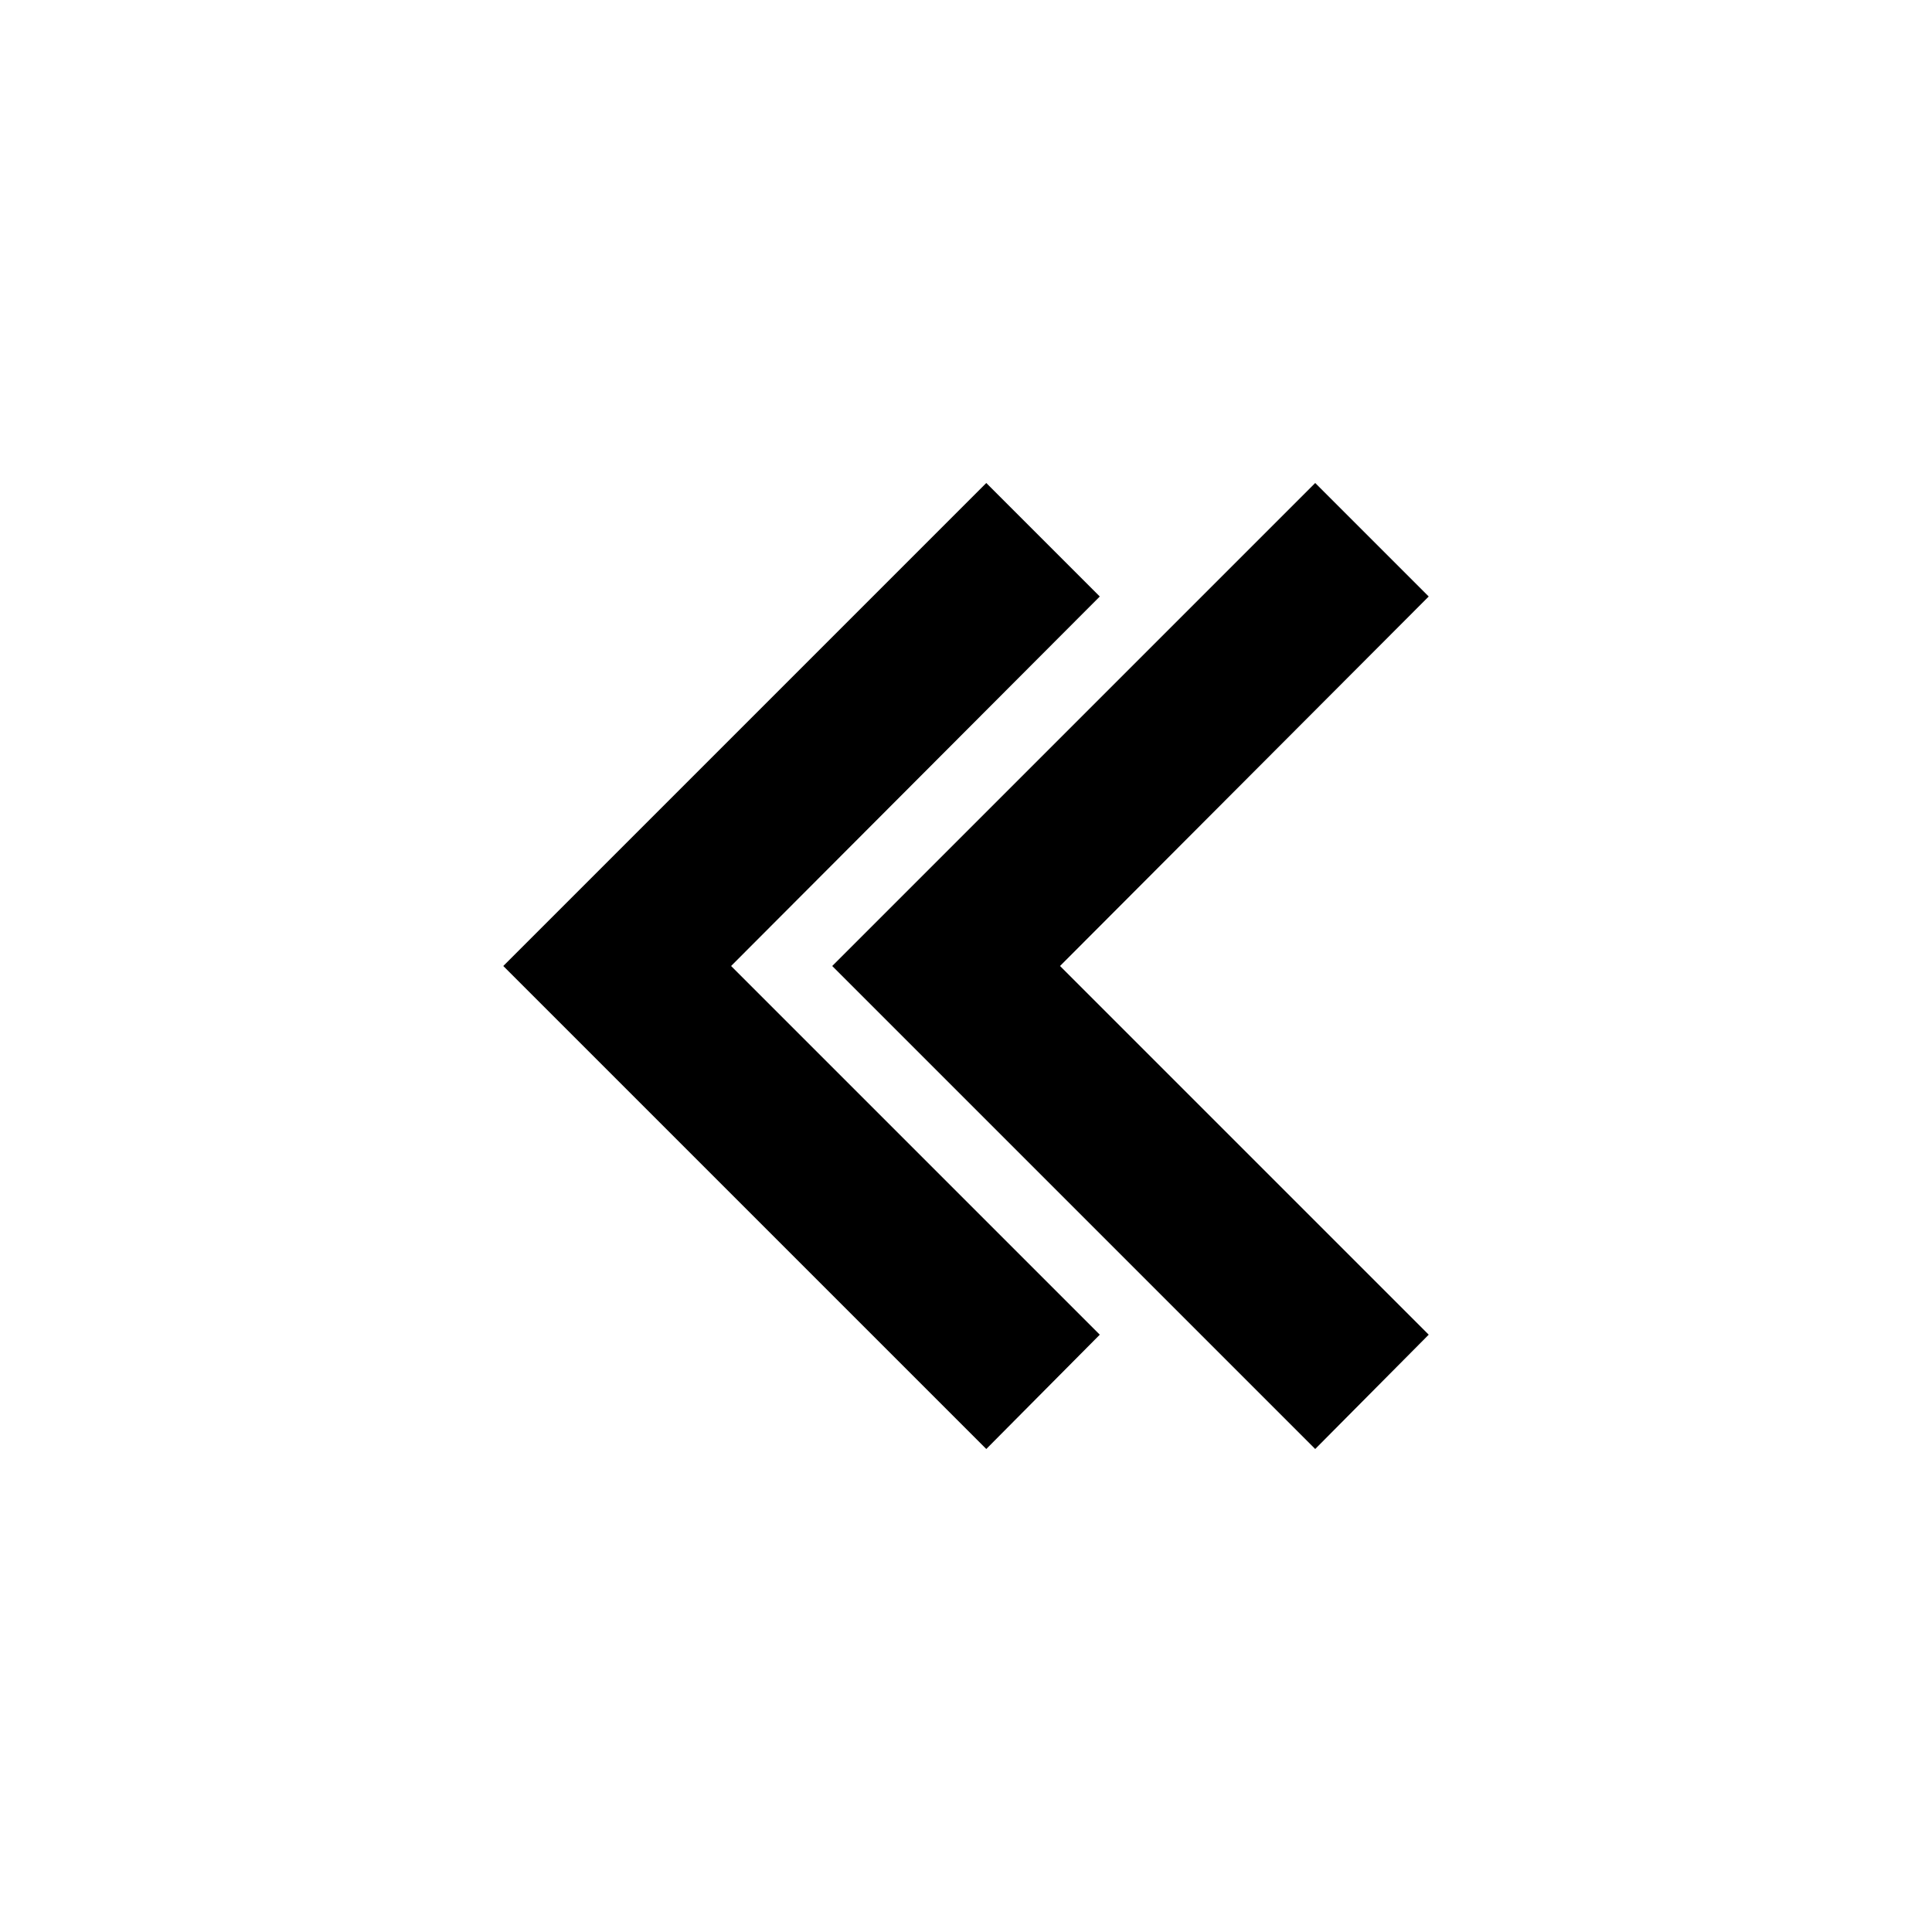 <?xml version="1.0" encoding="UTF-8" standalone="no"?>
<svg
   xmlns:dc="http://purl.org/dc/elements/1.1/"
   xmlns:cc="http://creativecommons.org/ns#"
   xmlns:rdf="http://www.w3.org/1999/02/22-rdf-syntax-ns#"
   xmlns:svg="http://www.w3.org/2000/svg"
   xmlns="http://www.w3.org/2000/svg"
   version="1.1"
   width="24"
   height="24"
   viewBox="0 0 24 24"
   id="svg137">
  <defs
     id="defs141" />
  <path
     d="m 13.662,16.58 -4.58,-4.58 4.58,-4.59 -1.41,-1.41 -6,6 6,6 z"
     id="path135" />
  <path
     d="m 17.748,16.58 -4.58,-4.58 4.58,-4.59 -1.41,-1.41 -6,6 6,6 z"
     id="path165" />
</svg>
